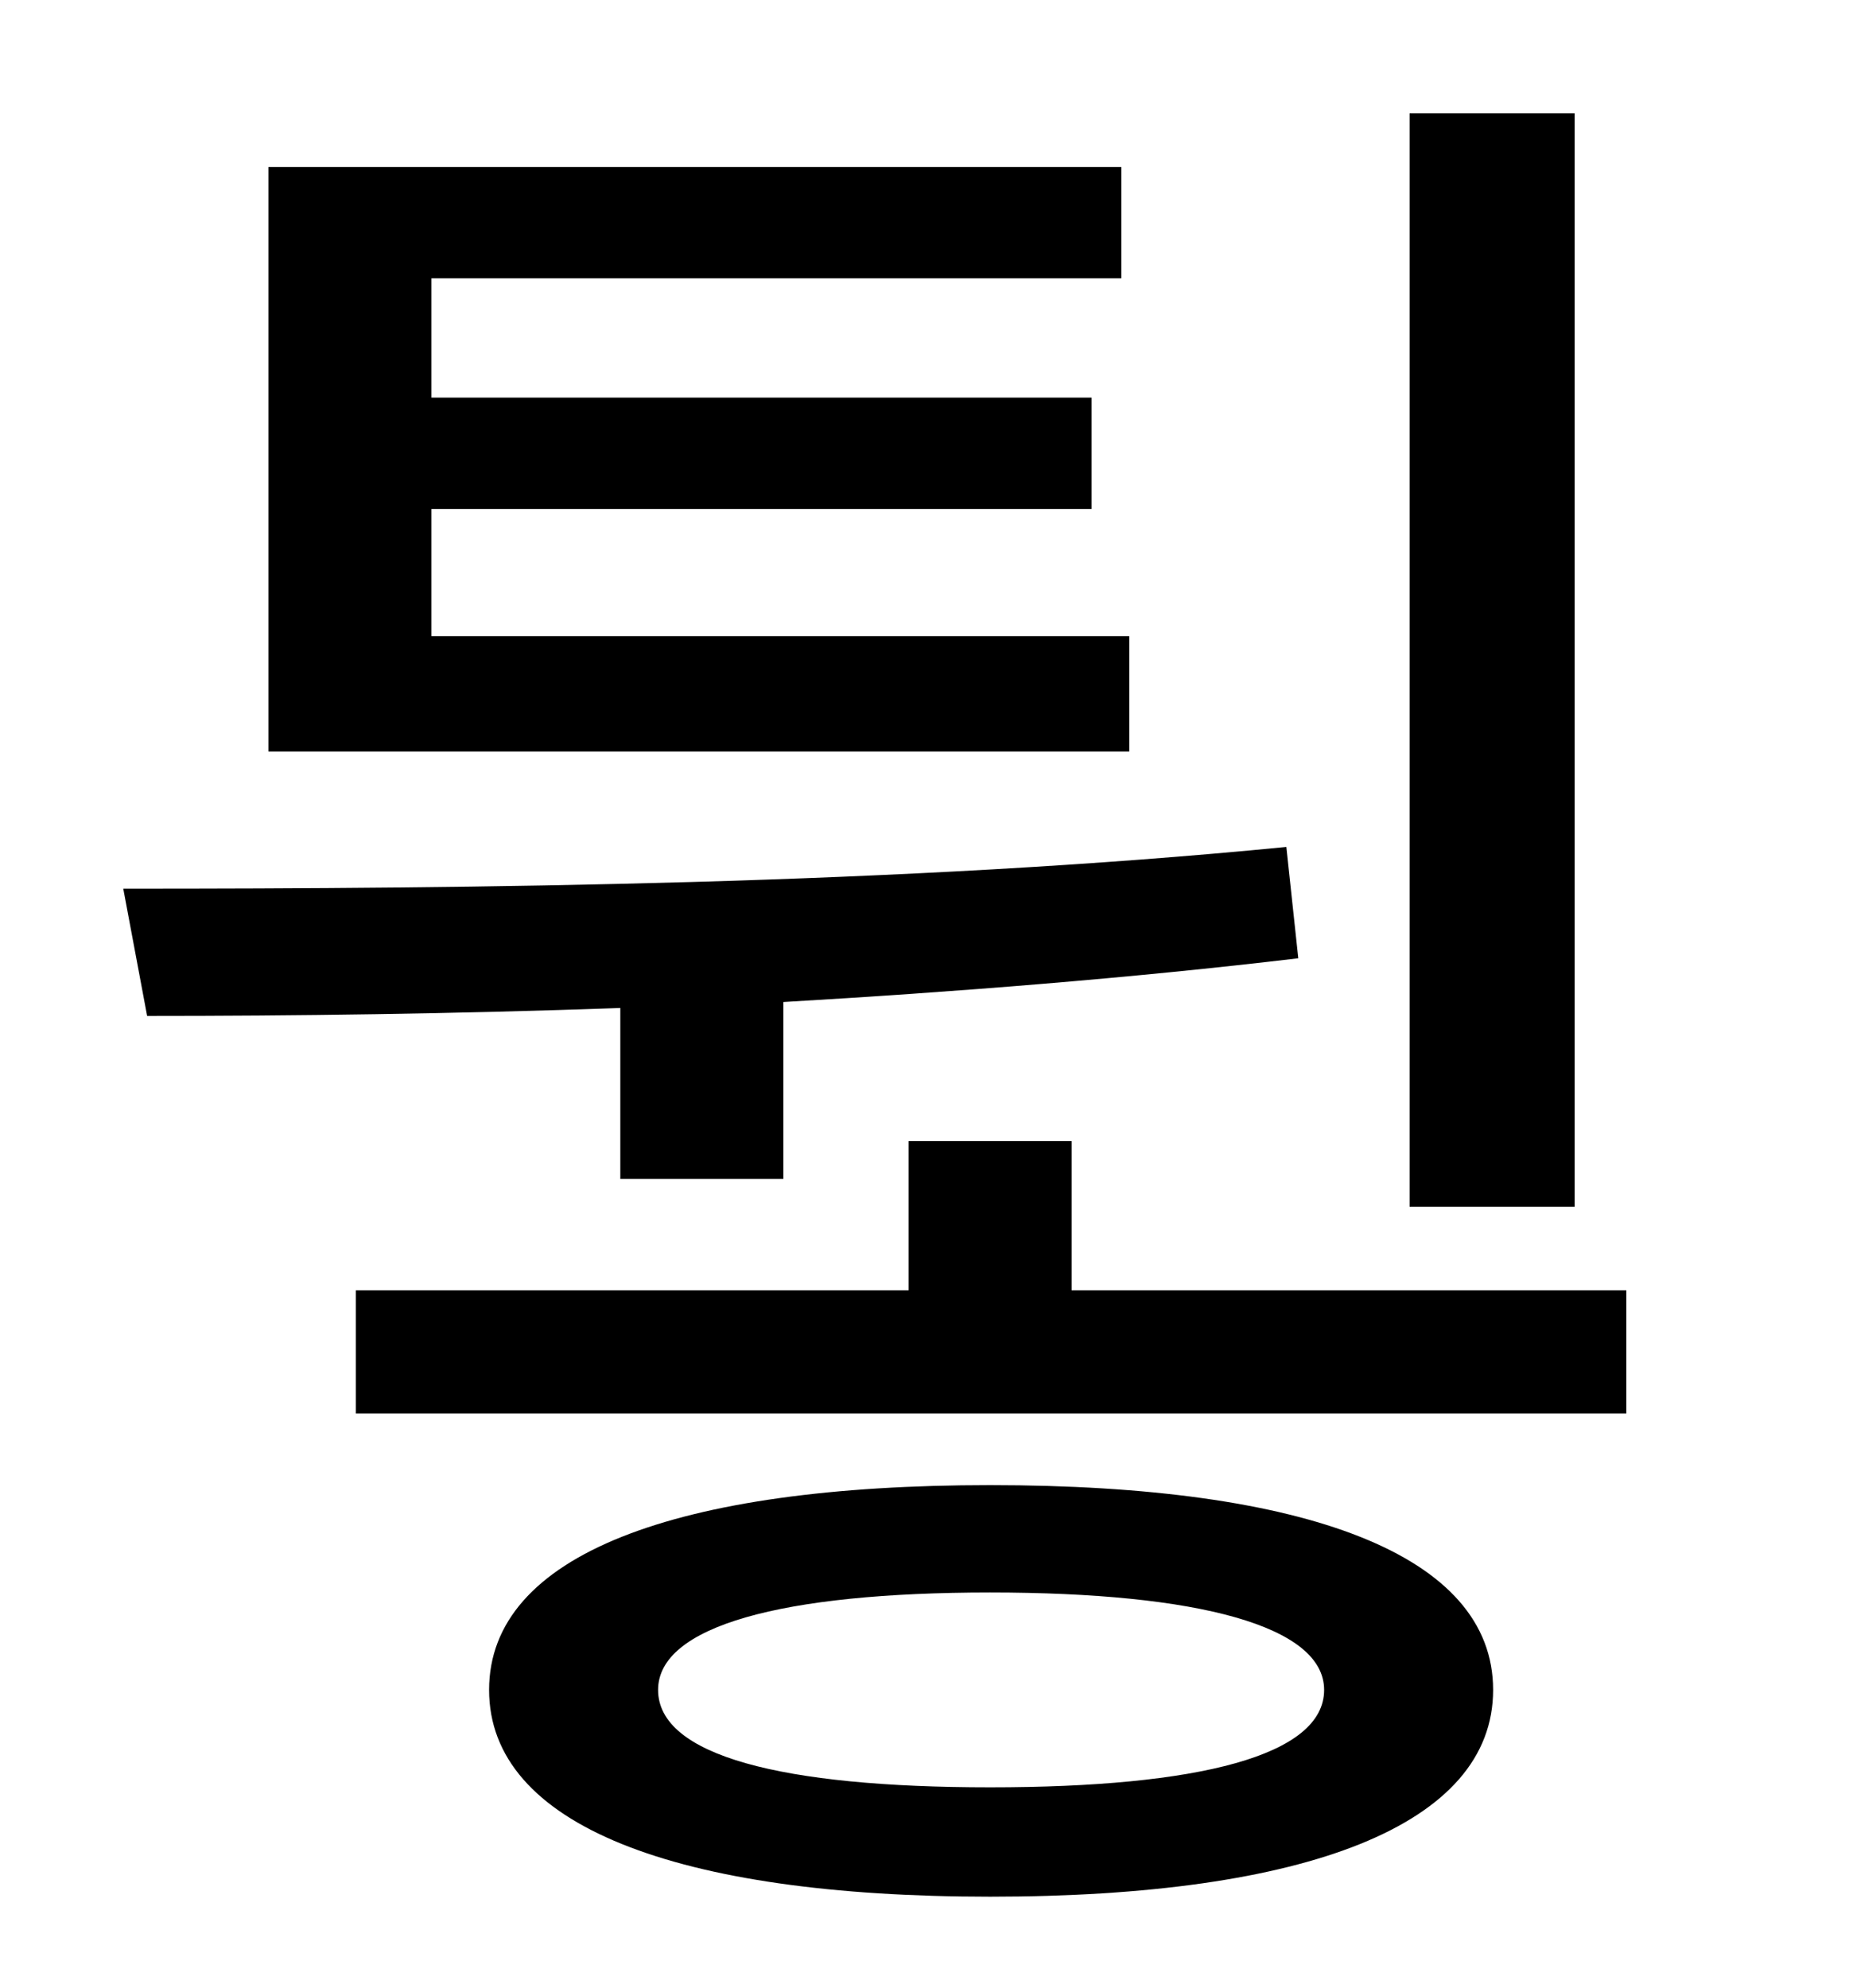 <?xml version="1.0" standalone="no"?>
<!DOCTYPE svg PUBLIC "-//W3C//DTD SVG 1.1//EN" "http://www.w3.org/Graphics/SVG/1.1/DTD/svg11.dtd" >
<svg xmlns="http://www.w3.org/2000/svg" xmlns:xlink="http://www.w3.org/1999/xlink" version="1.1" viewBox="-10 0 930 1000">
   <path fill="currentColor"
d="M782 57v550h-83v-550h83zM558 320v58h-433v-294h429v56h-347v60h332v56h-332v64h351zM302 593v-86c-84 3 -165 4 -238 4l-12 -64c176 0 392 -2 585 -21l6 56c-84 10 -173 17 -259 22v89h-82zM488 899c105 0 168 -16 168 -49c0 -32 -63 -49 -168 -49s-167 17 -167 49
c0 33 62 49 167 49zM488 747c159 0 253 35 253 103s-94 104 -253 104c-158 0 -252 -36 -252 -104s94 -103 252 -103zM529 649h279v62h-639v-62h278v-75h82v75z" />
</svg>
